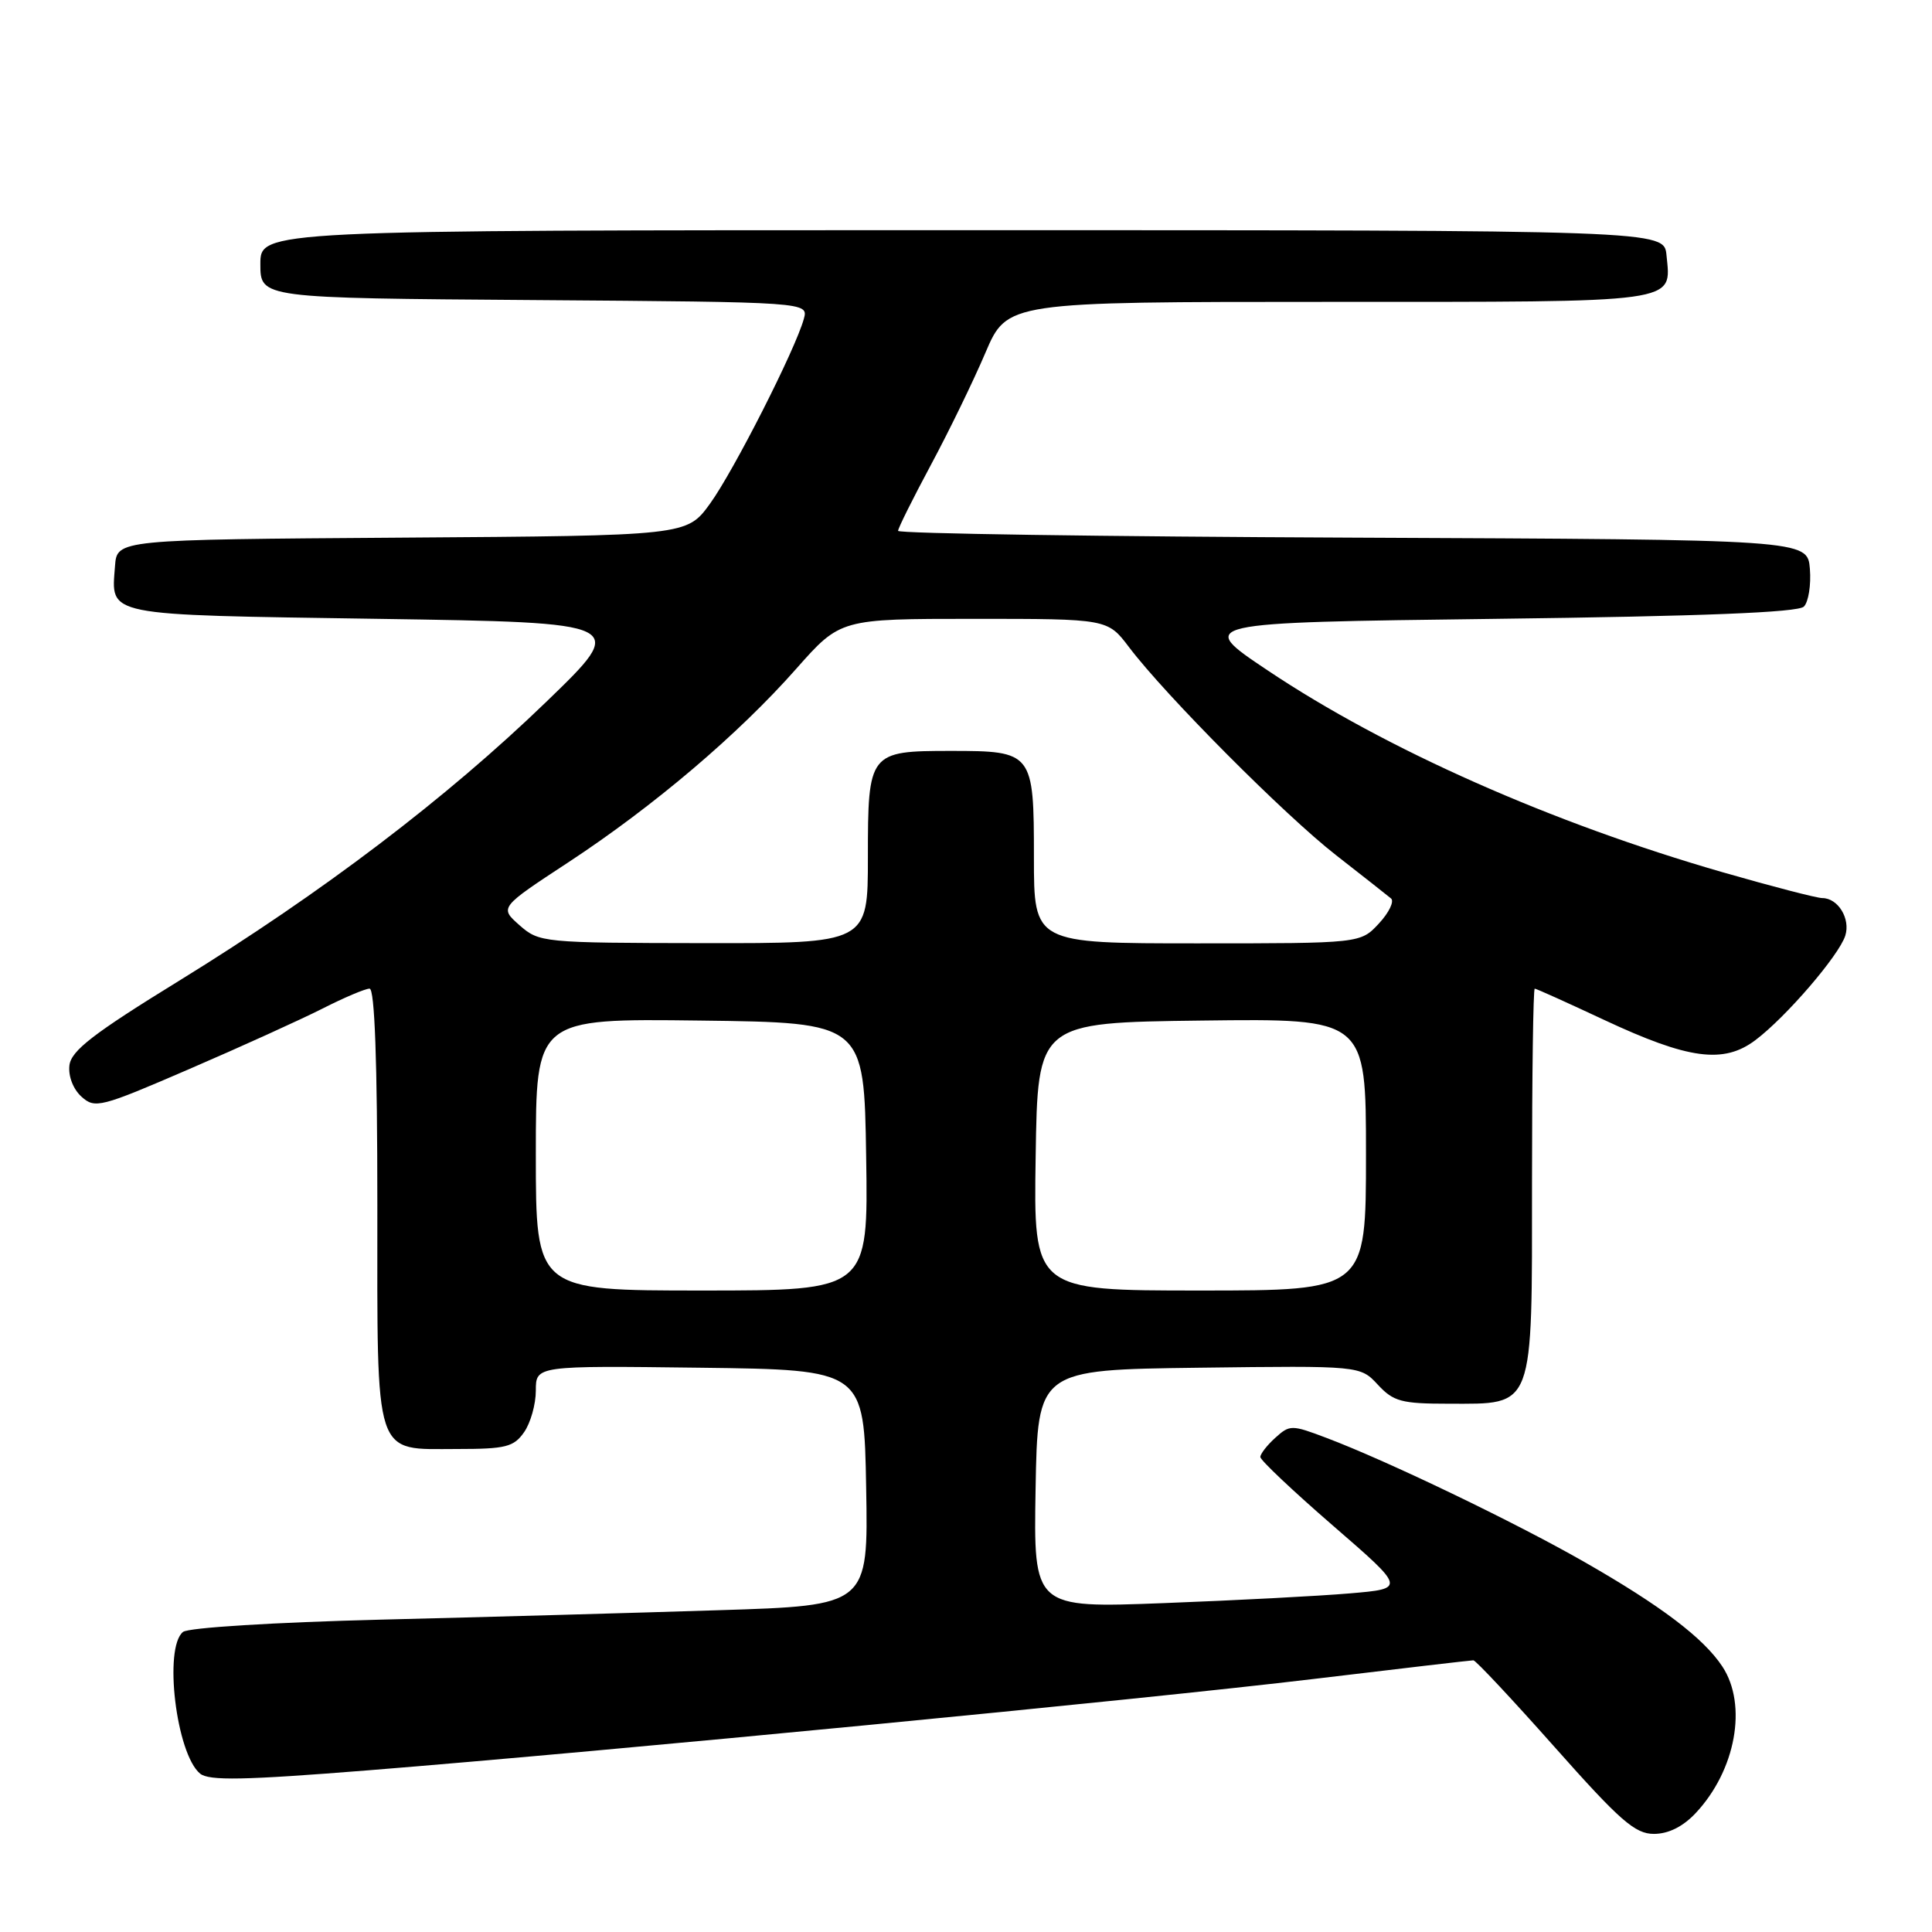 <?xml version="1.0" encoding="UTF-8" standalone="no"?>
<!DOCTYPE svg PUBLIC "-//W3C//DTD SVG 1.1//EN" "http://www.w3.org/Graphics/SVG/1.1/DTD/svg11.dtd" >
<svg xmlns="http://www.w3.org/2000/svg" xmlns:xlink="http://www.w3.org/1999/xlink" version="1.1" viewBox="0 0 256 256">
 <g >
 <path fill="currentColor"
d=" M 224.68 240.25 C 230.00 234.59 231.58 225.92 228.22 220.82 C 225.73 217.05 220.10 212.78 209.94 206.97 C 200.77 201.72 183.85 193.58 175.74 190.52 C 171.15 188.78 170.90 188.78 168.99 190.51 C 167.89 191.50 167.00 192.65 167.00 193.06 C 167.00 193.48 171.33 197.57 176.63 202.16 C 186.26 210.50 186.26 210.50 178.88 211.13 C 174.82 211.48 163.73 212.06 154.22 212.42 C 136.95 213.08 136.95 213.08 137.22 197.29 C 137.50 181.50 137.50 181.50 158.87 181.23 C 180.23 180.96 180.23 180.96 182.57 183.48 C 184.64 185.71 185.70 186.00 191.95 186.00 C 203.38 186.00 203.00 187.03 203.00 156.50 C 203.00 142.47 203.16 131.00 203.36 131.00 C 203.56 131.00 207.70 132.87 212.57 135.15 C 223.73 140.37 228.38 141.00 232.59 137.83 C 236.65 134.78 243.67 126.61 244.51 123.98 C 245.22 121.73 243.55 119.00 241.46 119.00 C 240.74 119.00 234.81 117.46 228.27 115.58 C 205.64 109.06 183.63 99.31 168.00 88.85 C 158.50 82.50 158.50 82.50 198.20 82.00 C 225.51 81.66 238.25 81.15 239.02 80.38 C 239.63 79.77 239.99 77.52 239.82 75.38 C 239.50 71.50 239.50 71.50 179.25 71.24 C 146.11 71.10 119.00 70.70 119.00 70.34 C 119.00 69.99 120.96 66.06 123.35 61.60 C 125.74 57.15 128.99 50.46 130.57 46.75 C 133.45 40.00 133.45 40.00 176.10 40.00 C 223.07 40.00 221.43 40.23 220.82 33.82 C 220.50 30.50 220.50 30.50 127.50 30.50 C 34.50 30.50 34.50 30.50 34.50 35.00 C 34.50 39.50 34.50 39.50 70.81 39.76 C 107.13 40.03 107.13 40.03 106.51 42.26 C 105.39 46.32 97.21 62.42 94.08 66.74 C 91.00 70.98 91.00 70.98 53.25 71.24 C 15.50 71.50 15.50 71.50 15.24 75.00 C 14.74 81.70 13.47 81.45 50.09 82.00 C 83.25 82.50 83.25 82.50 72.38 93.00 C 59.16 105.77 42.73 118.25 23.74 129.95 C 12.35 136.96 9.44 139.21 9.20 141.16 C 9.03 142.59 9.69 144.31 10.79 145.31 C 12.58 146.93 13.29 146.75 25.09 141.65 C 31.91 138.71 39.85 135.10 42.72 133.65 C 45.59 132.19 48.40 131.00 48.97 131.00 C 49.65 131.00 50.00 140.61 50.00 159.67 C 50.00 193.73 49.43 192.00 60.60 192.00 C 67.00 192.00 68.08 191.73 69.44 189.78 C 70.30 188.56 71.00 186.07 71.00 184.26 C 71.00 180.96 71.00 180.96 92.75 181.23 C 114.50 181.50 114.50 181.50 114.77 197.12 C 115.05 212.74 115.05 212.74 95.27 213.36 C 84.40 213.71 64.25 214.27 50.50 214.61 C 36.28 214.97 24.96 215.67 24.25 216.24 C 21.66 218.32 23.35 232.39 26.51 235.01 C 27.68 235.98 32.32 235.89 48.74 234.58 C 80.71 232.02 151.16 225.22 174.08 222.47 C 185.40 221.11 194.92 220.00 195.23 220.00 C 195.54 220.00 200.39 225.18 206.00 231.50 C 214.66 241.26 216.65 243.00 219.15 243.00 C 221.07 243.00 223.00 242.04 224.68 240.25 Z  M 71.00 152.98 C 71.00 134.96 71.00 134.96 92.75 135.23 C 114.50 135.50 114.50 135.50 114.77 153.25 C 115.05 171.00 115.05 171.00 93.02 171.00 C 71.00 171.00 71.00 171.00 71.00 152.98 Z  M 137.23 153.25 C 137.50 135.50 137.50 135.50 159.25 135.23 C 181.00 134.96 181.00 134.96 181.00 152.98 C 181.00 171.00 181.00 171.00 158.98 171.00 C 136.95 171.00 136.95 171.00 137.23 153.25 Z  M 68.84 122.60 C 66.18 120.25 66.18 120.25 75.34 114.24 C 86.64 106.81 97.84 97.30 105.52 88.60 C 111.36 82.00 111.36 82.00 129.06 82.00 C 146.76 82.00 146.76 82.00 149.60 85.75 C 154.47 92.18 170.20 107.98 177.00 113.29 C 180.57 116.08 183.87 118.67 184.32 119.05 C 184.77 119.43 184.05 120.93 182.71 122.37 C 180.27 125.00 180.27 125.00 158.64 125.00 C 137.00 125.00 137.00 125.00 137.00 113.62 C 137.00 99.68 136.86 99.50 126.00 99.50 C 115.14 99.50 115.00 99.68 115.00 113.62 C 115.00 125.00 115.00 125.00 93.25 124.97 C 71.89 124.94 71.45 124.89 68.84 122.60 Z "/>
</g>
</svg>